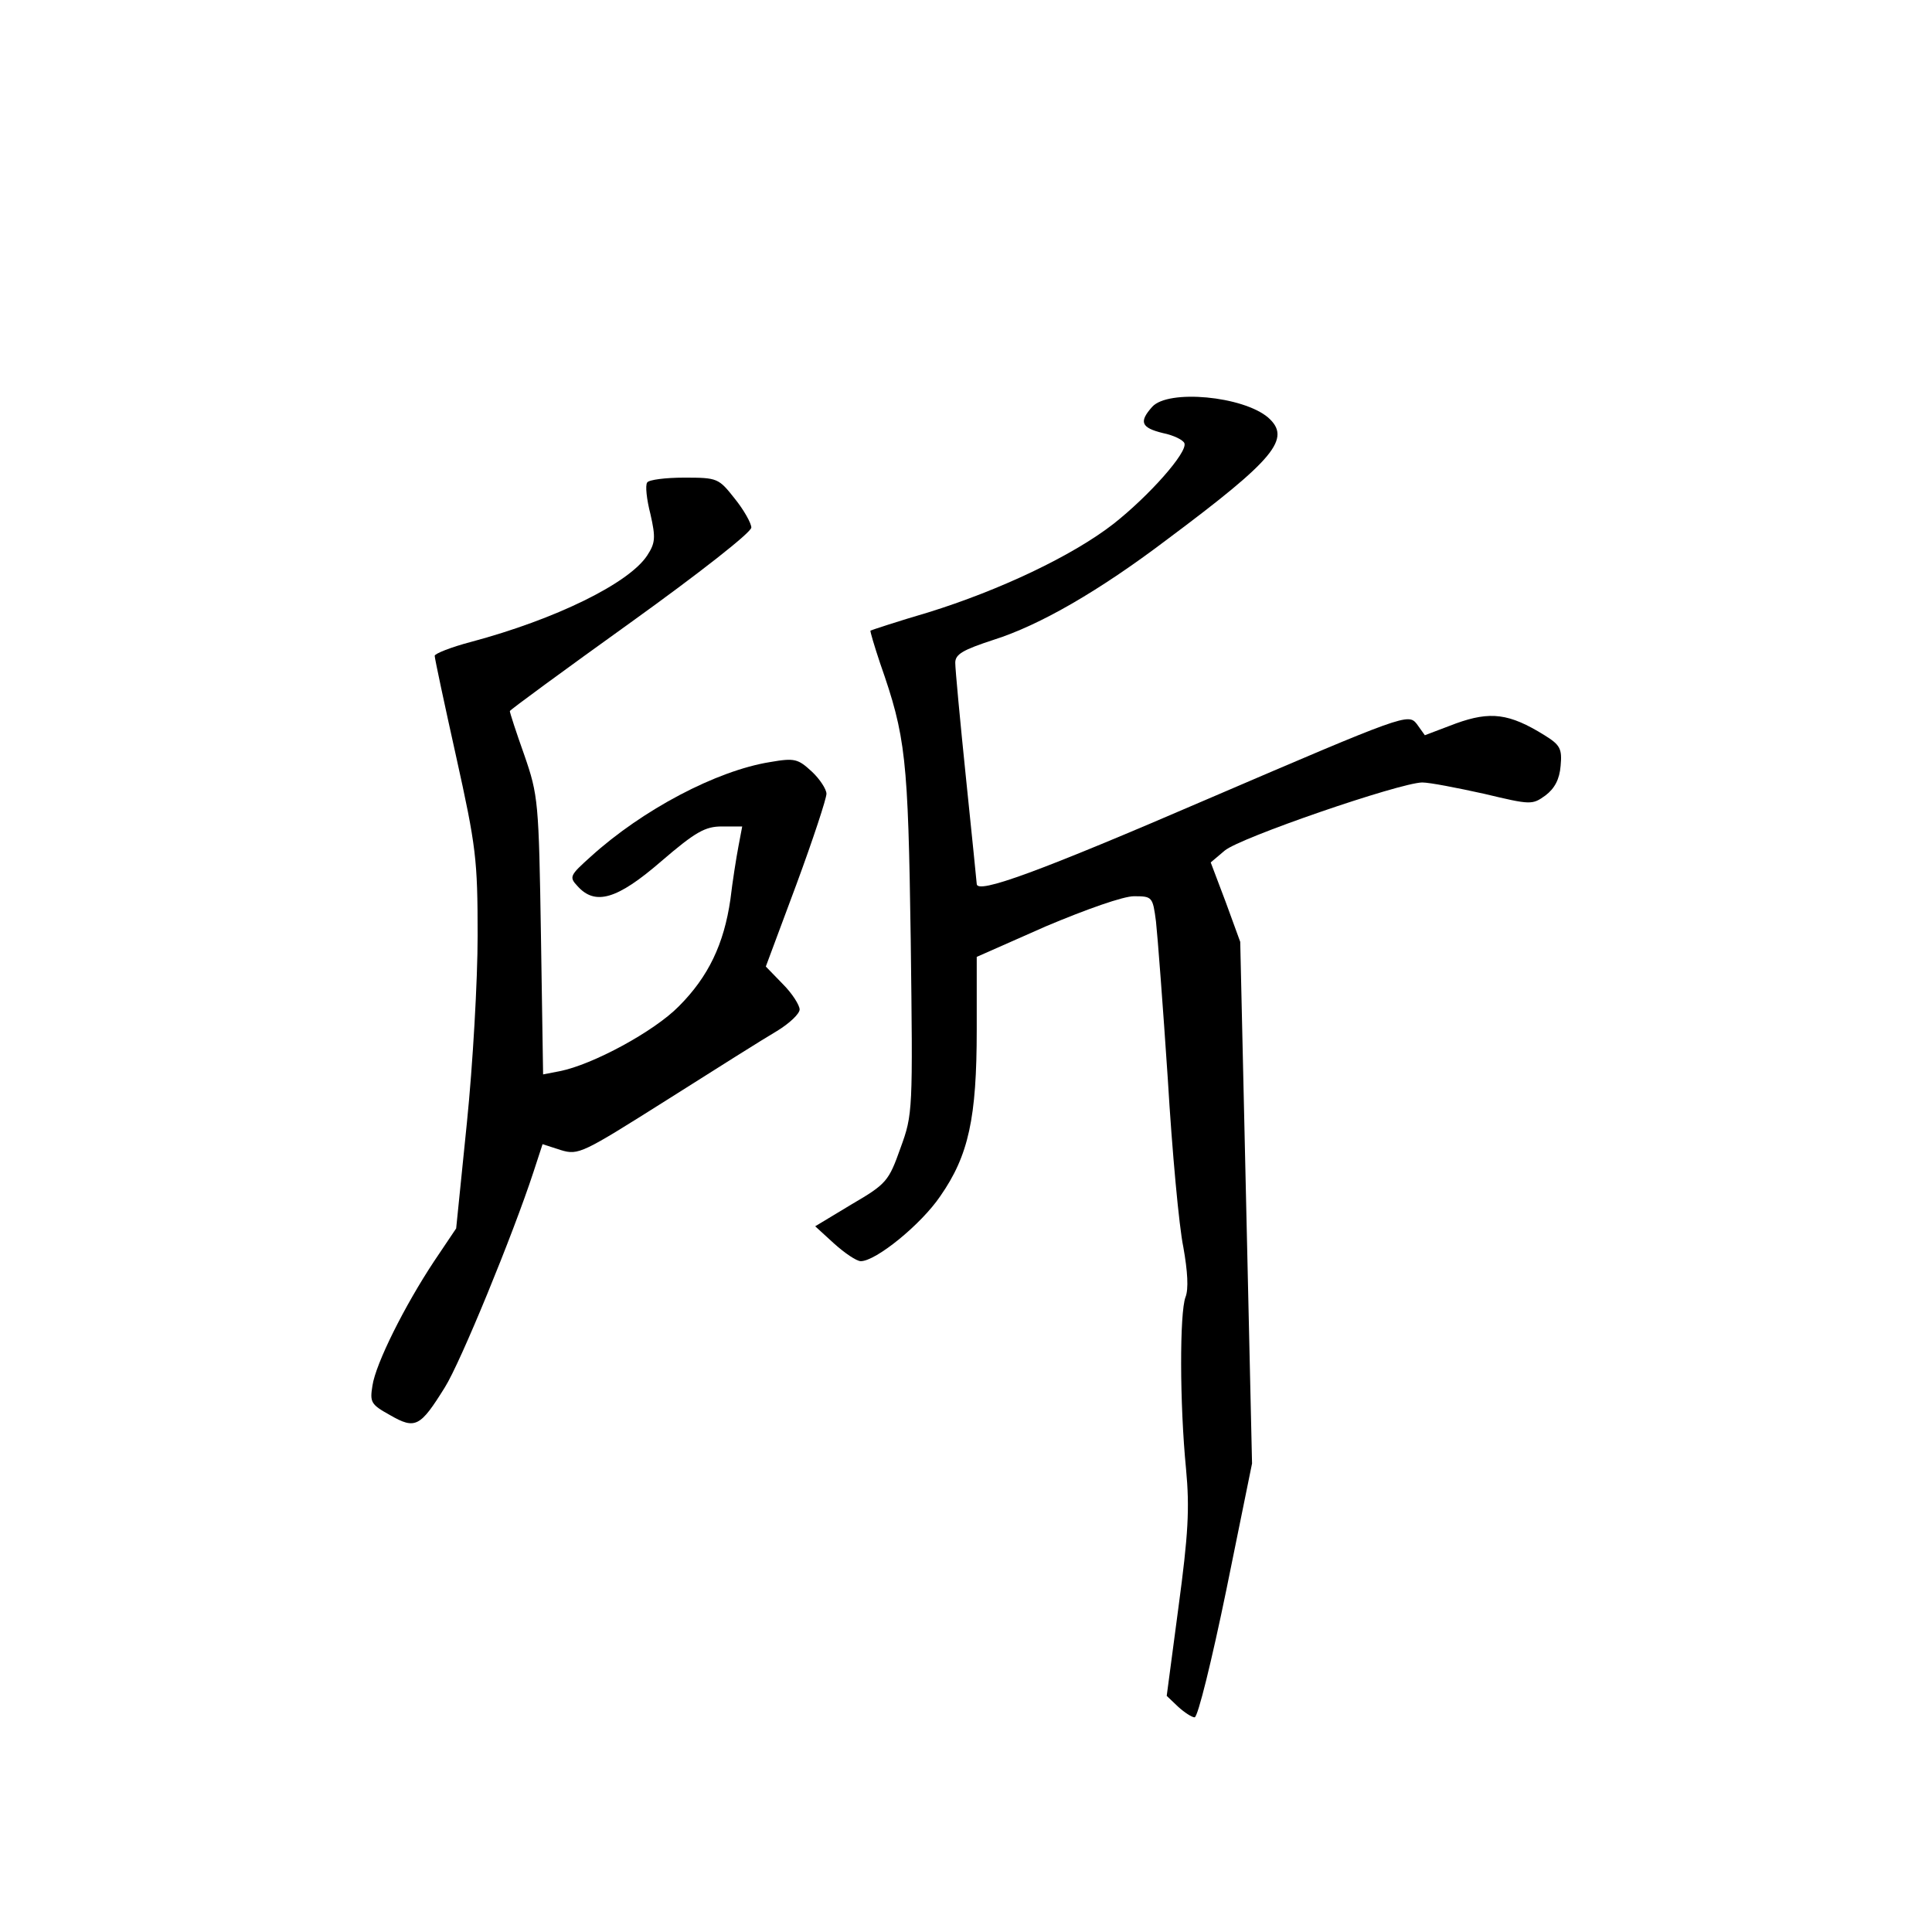 <?xml version="1.0" standalone="no"?>
<!DOCTYPE svg PUBLIC "-//W3C//DTD SVG 20010904//EN"
 "http://www.w3.org/TR/2001/REC-SVG-20010904/DTD/svg10.dtd">
<svg version="1.0" xmlns="http://www.w3.org/2000/svg"
 width="360pt" height="360pt" viewBox="0 0 360 360"
 preserveAspectRatio="xMidYMid meet">
<g transform="translate(0,360) scale(0.1,-0.1)"
fill="#000000" stroke="none">
<path d="M2147 2842 c-25 -28 -21 -39 20 -49 20 -4 38 -13 40 -19 6 -17 -66
-98 -132 -150 -77 -60 -213 -124 -345 -165 -58 -17 -106 -33 -108 -34 -1 -1 7
-28 18 -61 48 -137 52 -175 57 -514 4 -321 4 -326 -19 -389 -22 -62 -26 -67
-91 -105 l-68 -41 35 -32 c20 -18 42 -33 50 -33 28 0 112 68 148 121 53 76 68
146 68 310 l0 136 129 57 c76 32 144 56 164 56 34 0 35 -1 41 -47 3 -27 13
-158 22 -293 8 -135 21 -276 29 -314 8 -45 10 -78 4 -93 -11 -29 -11 -198 1
-320 7 -74 4 -123 -14 -257 l-22 -166 21 -20 c12 -11 26 -20 31 -20 6 0 32
106 59 237 l48 236 -11 486 -11 486 -27 74 -28 74 26 22 c28 24 325 126 368
127 14 0 65 -10 115 -21 88 -21 90 -21 115 -3 17 13 26 30 28 55 3 32 -1 39
-30 57 -66 41 -101 45 -165 22 l-58 -22 -15 21 c-16 20 -22 18 -390 -140 -313
-135 -430 -178 -430 -158 0 2 -9 90 -20 197 -11 107 -20 203 -20 215 0 16 14
24 72 43 85 27 195 90 323 187 201 150 232 188 188 227 -47 40 -186 53 -216
20z"/>
<path d="M1206 2701 c-4 -5 -1 -32 6 -59 10 -44 9 -54 -6 -77 -34 -52 -171
-119 -328 -161 -38 -10 -68 -22 -68 -26 0 -5 18 -89 40 -188 37 -167 40 -191
40 -333 0 -84 -9 -241 -20 -349 l-20 -197 -41 -61 c-55 -83 -109 -191 -115
-232 -5 -31 -3 -35 33 -55 47 -27 56 -22 102 52 29 46 127 285 165 401 l17 52
34 -11 c33 -10 40 -6 197 93 90 57 182 115 206 129 23 14 42 32 42 40 0 8 -14
30 -31 47 l-32 33 57 153 c31 84 56 160 56 169 0 8 -12 27 -27 41 -26 24 -32
26 -78 18 -100 -16 -238 -89 -334 -176 -39 -35 -41 -38 -25 -55 33 -37 74 -25
156 46 64 55 82 65 113 65 l38 0 -7 -37 c-4 -21 -11 -65 -15 -99 -12 -83 -41
-144 -96 -199 -46 -47 -161 -109 -222 -121 l-31 -6 -4 258 c-4 250 -5 262 -31
337 -15 42 -27 79 -27 82 0 2 101 76 225 165 128 92 225 168 225 177 0 8 -14
33 -31 54 -30 38 -32 39 -94 39 -35 0 -66 -4 -69 -9z"/>
</g>
</svg>
